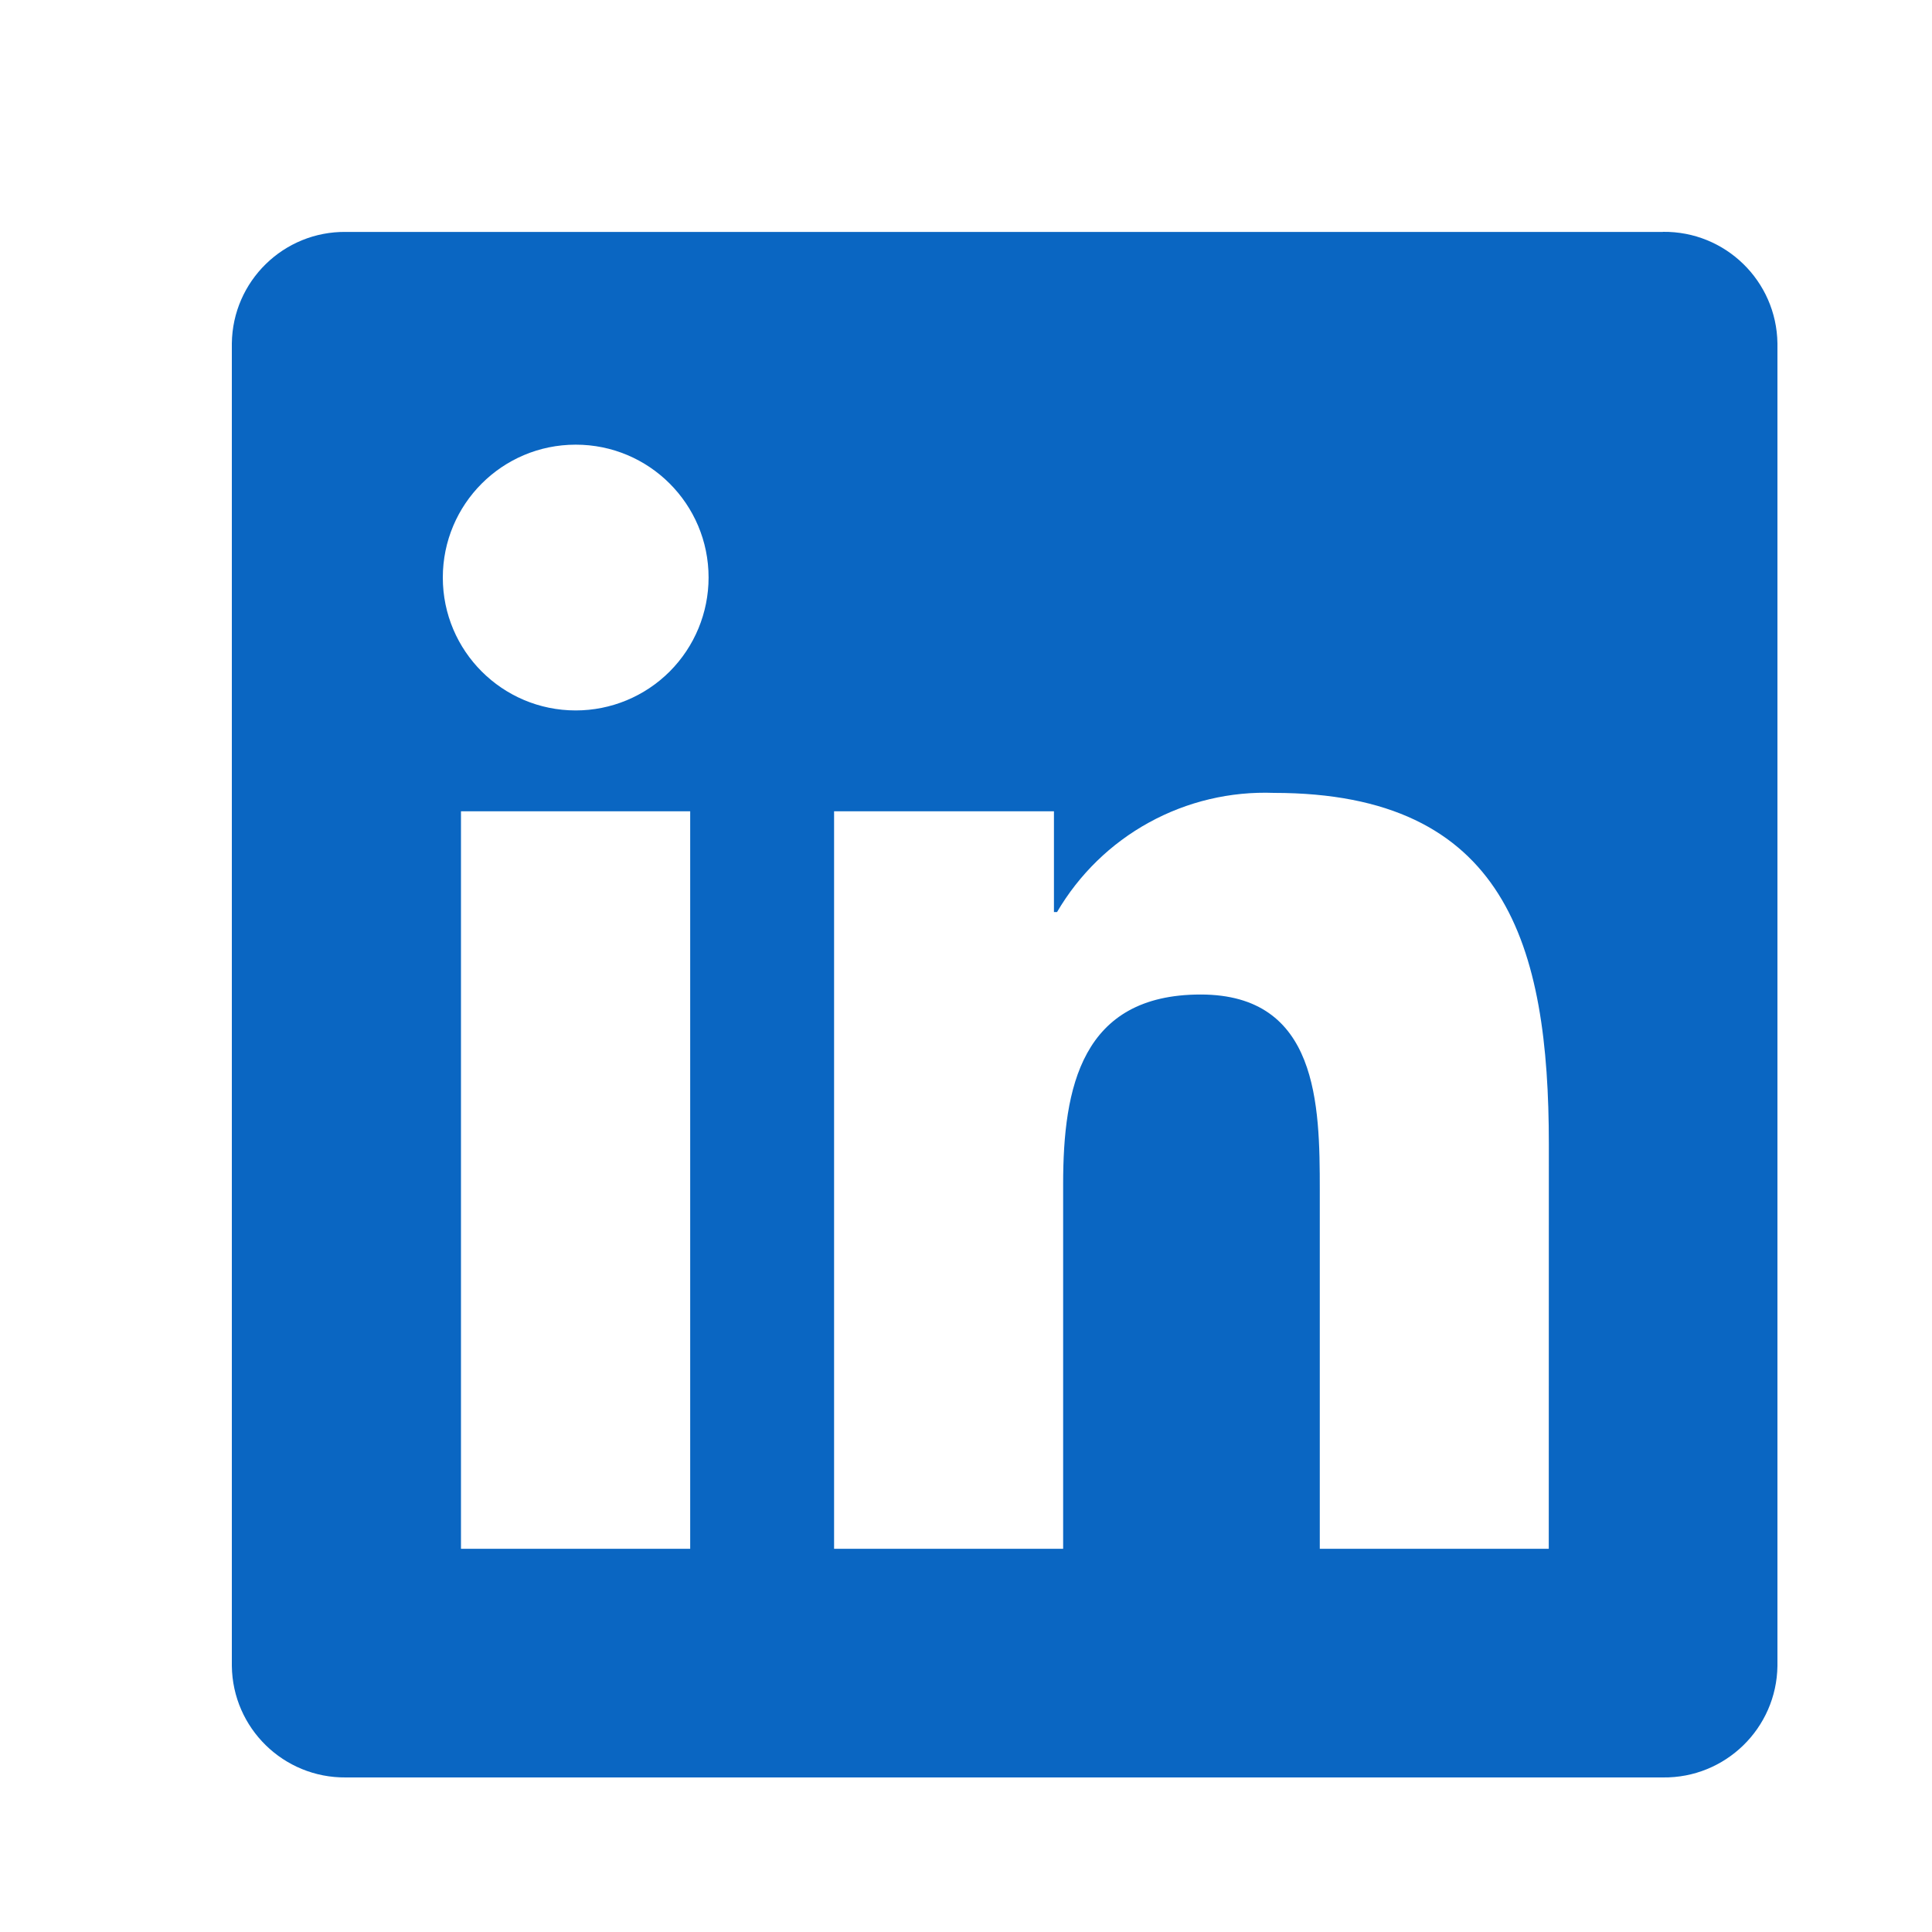 <svg width="25" height="25" viewBox="0 0 25 25" fill="none" xmlns="http://www.w3.org/2000/svg">
<path d="M20.041 20.041H17.078V15.4C17.078 14.294 17.058 12.869 15.536 12.869C13.993 12.869 13.757 14.075 13.757 15.32V20.041H10.793V10.498H13.638V11.802H13.678C13.963 11.315 14.374 10.914 14.868 10.643C15.363 10.371 15.921 10.239 16.485 10.26C19.488 10.26 20.042 12.236 20.042 14.806L20.041 20.041ZM7.45 9.193C6.5 9.193 5.73 8.423 5.73 7.474C5.73 6.524 6.499 5.754 7.449 5.754C8.399 5.753 9.169 6.523 9.169 7.473C9.169 7.929 8.988 8.366 8.666 8.689C8.343 9.012 7.906 9.193 7.45 9.193ZM8.931 20.041H5.965V10.498H8.931L8.931 20.041ZM21.518 3.001H4.476C3.67 2.992 3.01 3.638 3 4.443V21.557C3.01 22.363 3.67 23.008 4.476 23H21.518C22.326 23.01 22.989 22.364 23 21.557V4.442C22.988 3.635 22.325 2.99 21.518 3" fill="#0A66C2"/>
</svg>
